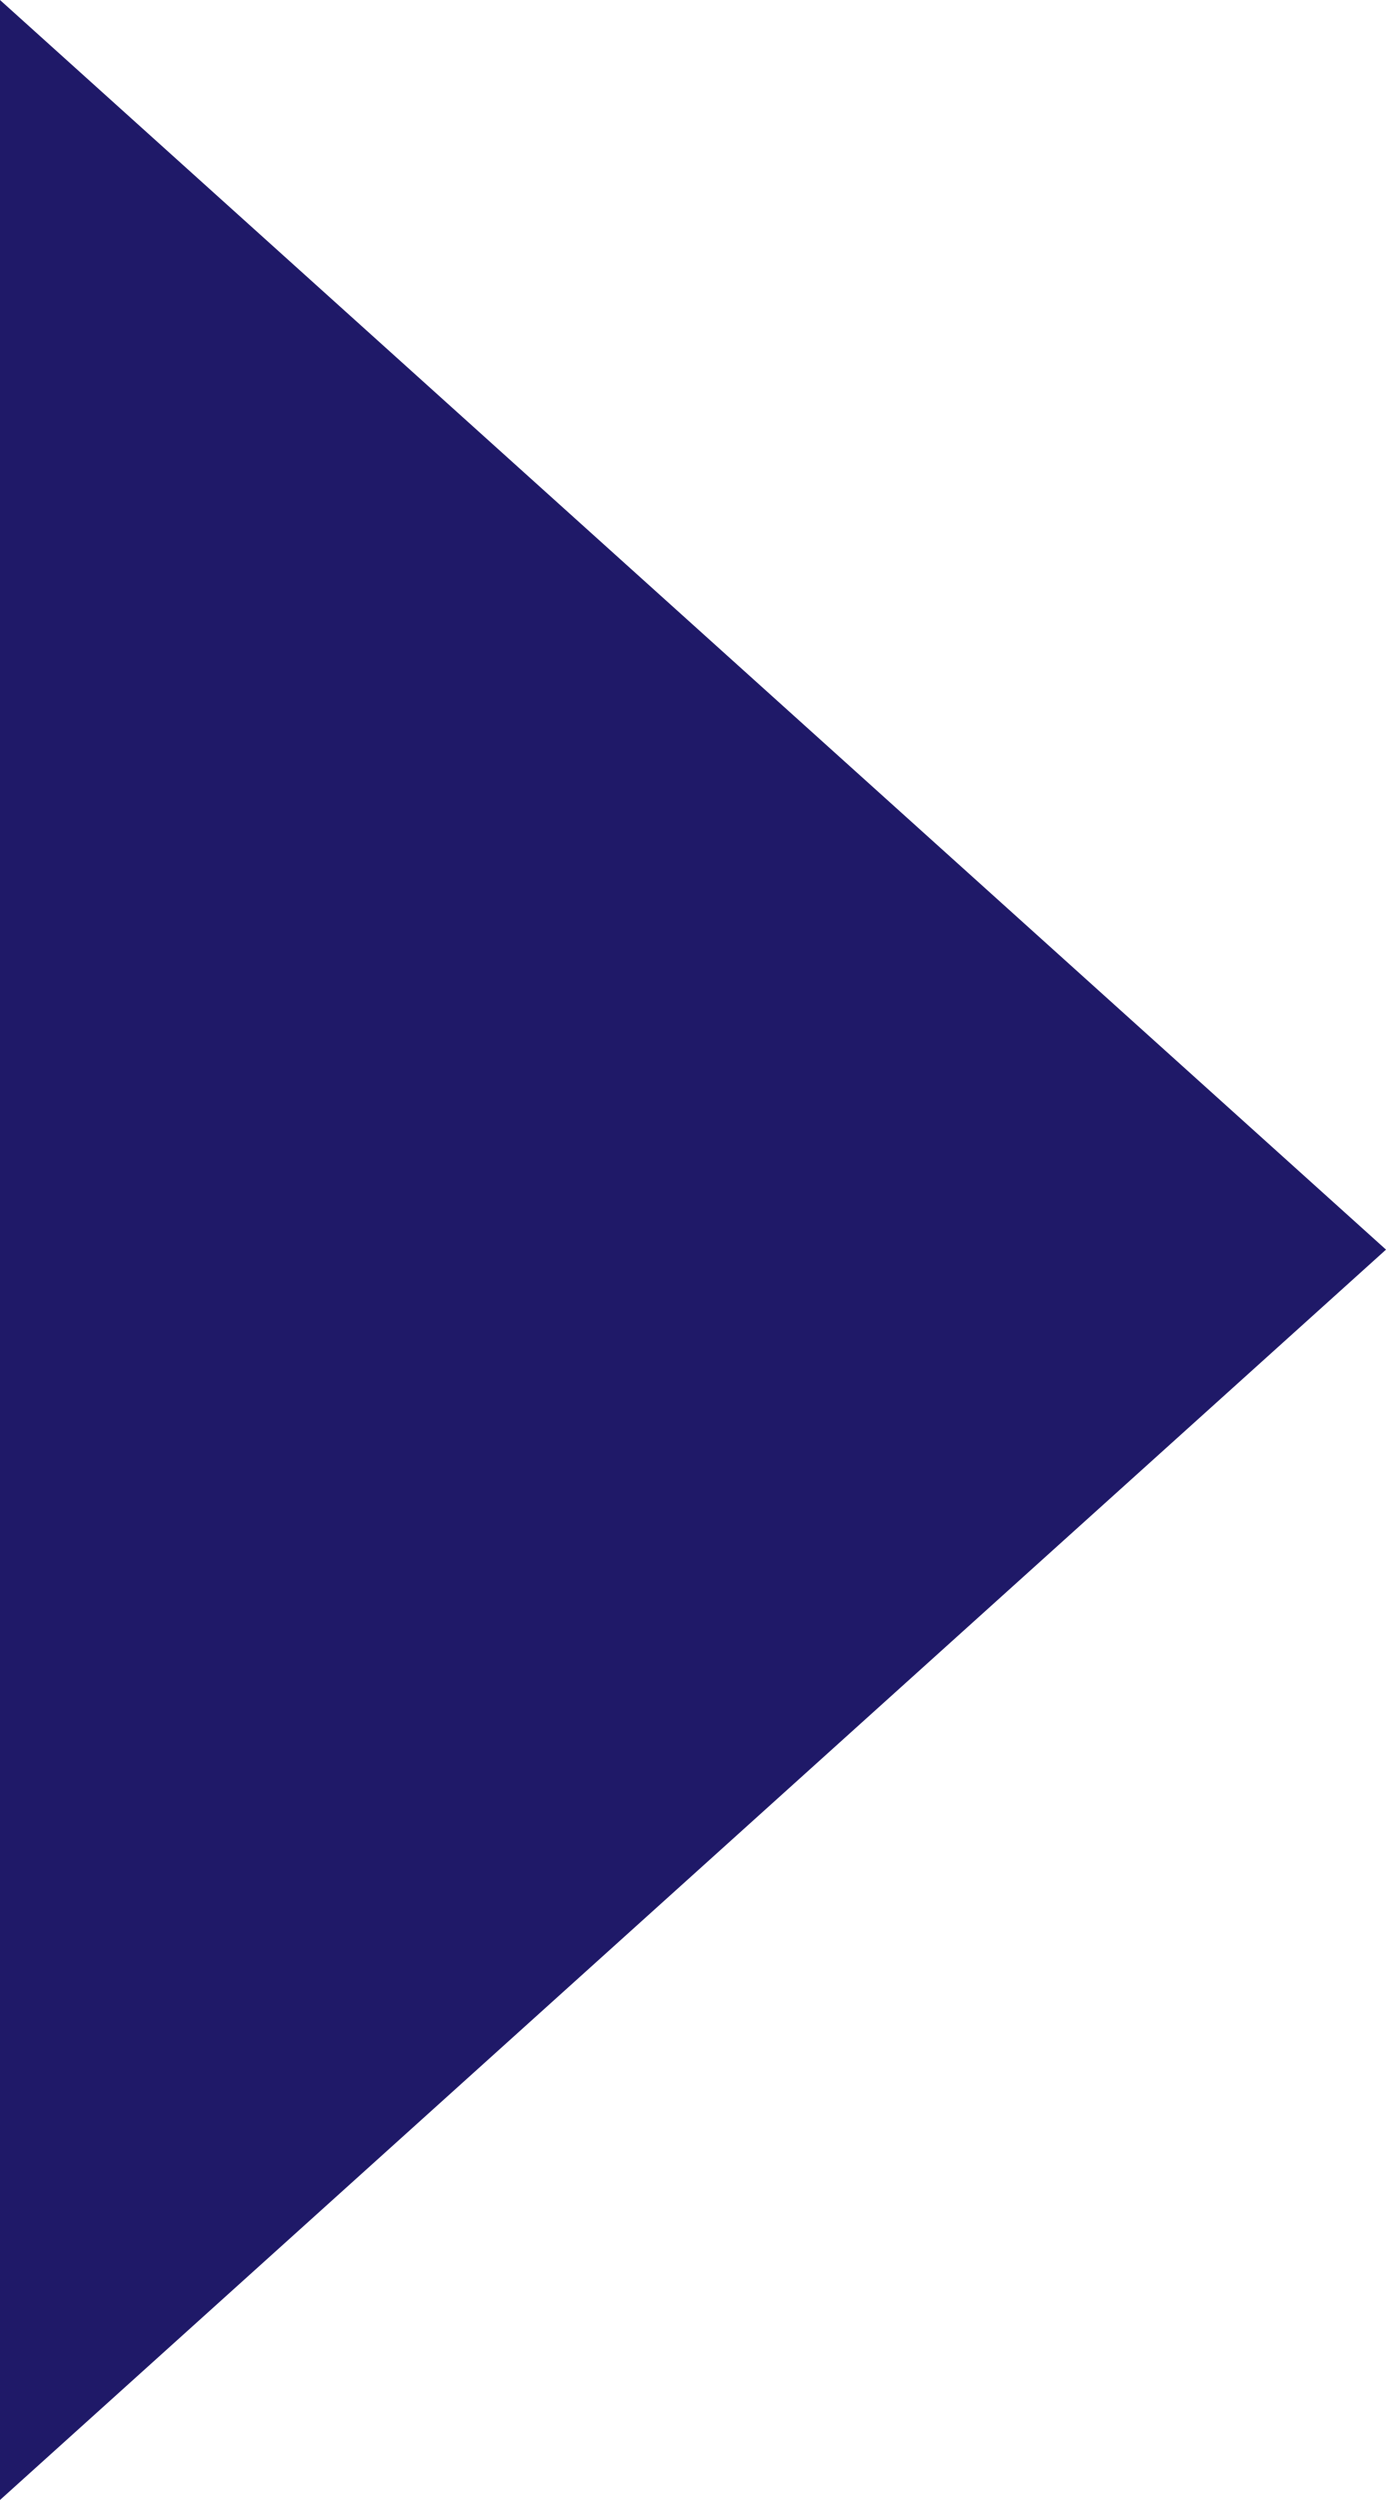 <?xml version="1.0" encoding="UTF-8"?>
<svg id="Layer_2" data-name="Layer 2" xmlns="http://www.w3.org/2000/svg" viewBox="0 0 18.61 33.55">
  <defs>
    <style>
      .cls-1 {
        fill: #1f1968;
      }
    </style>
  </defs>
  <g id="Layer_1-2" data-name="Layer 1">
    <polygon class="cls-1" points="18.61 16.77 0 0 0 33.55 18.61 16.77"/>
  </g>
</svg>